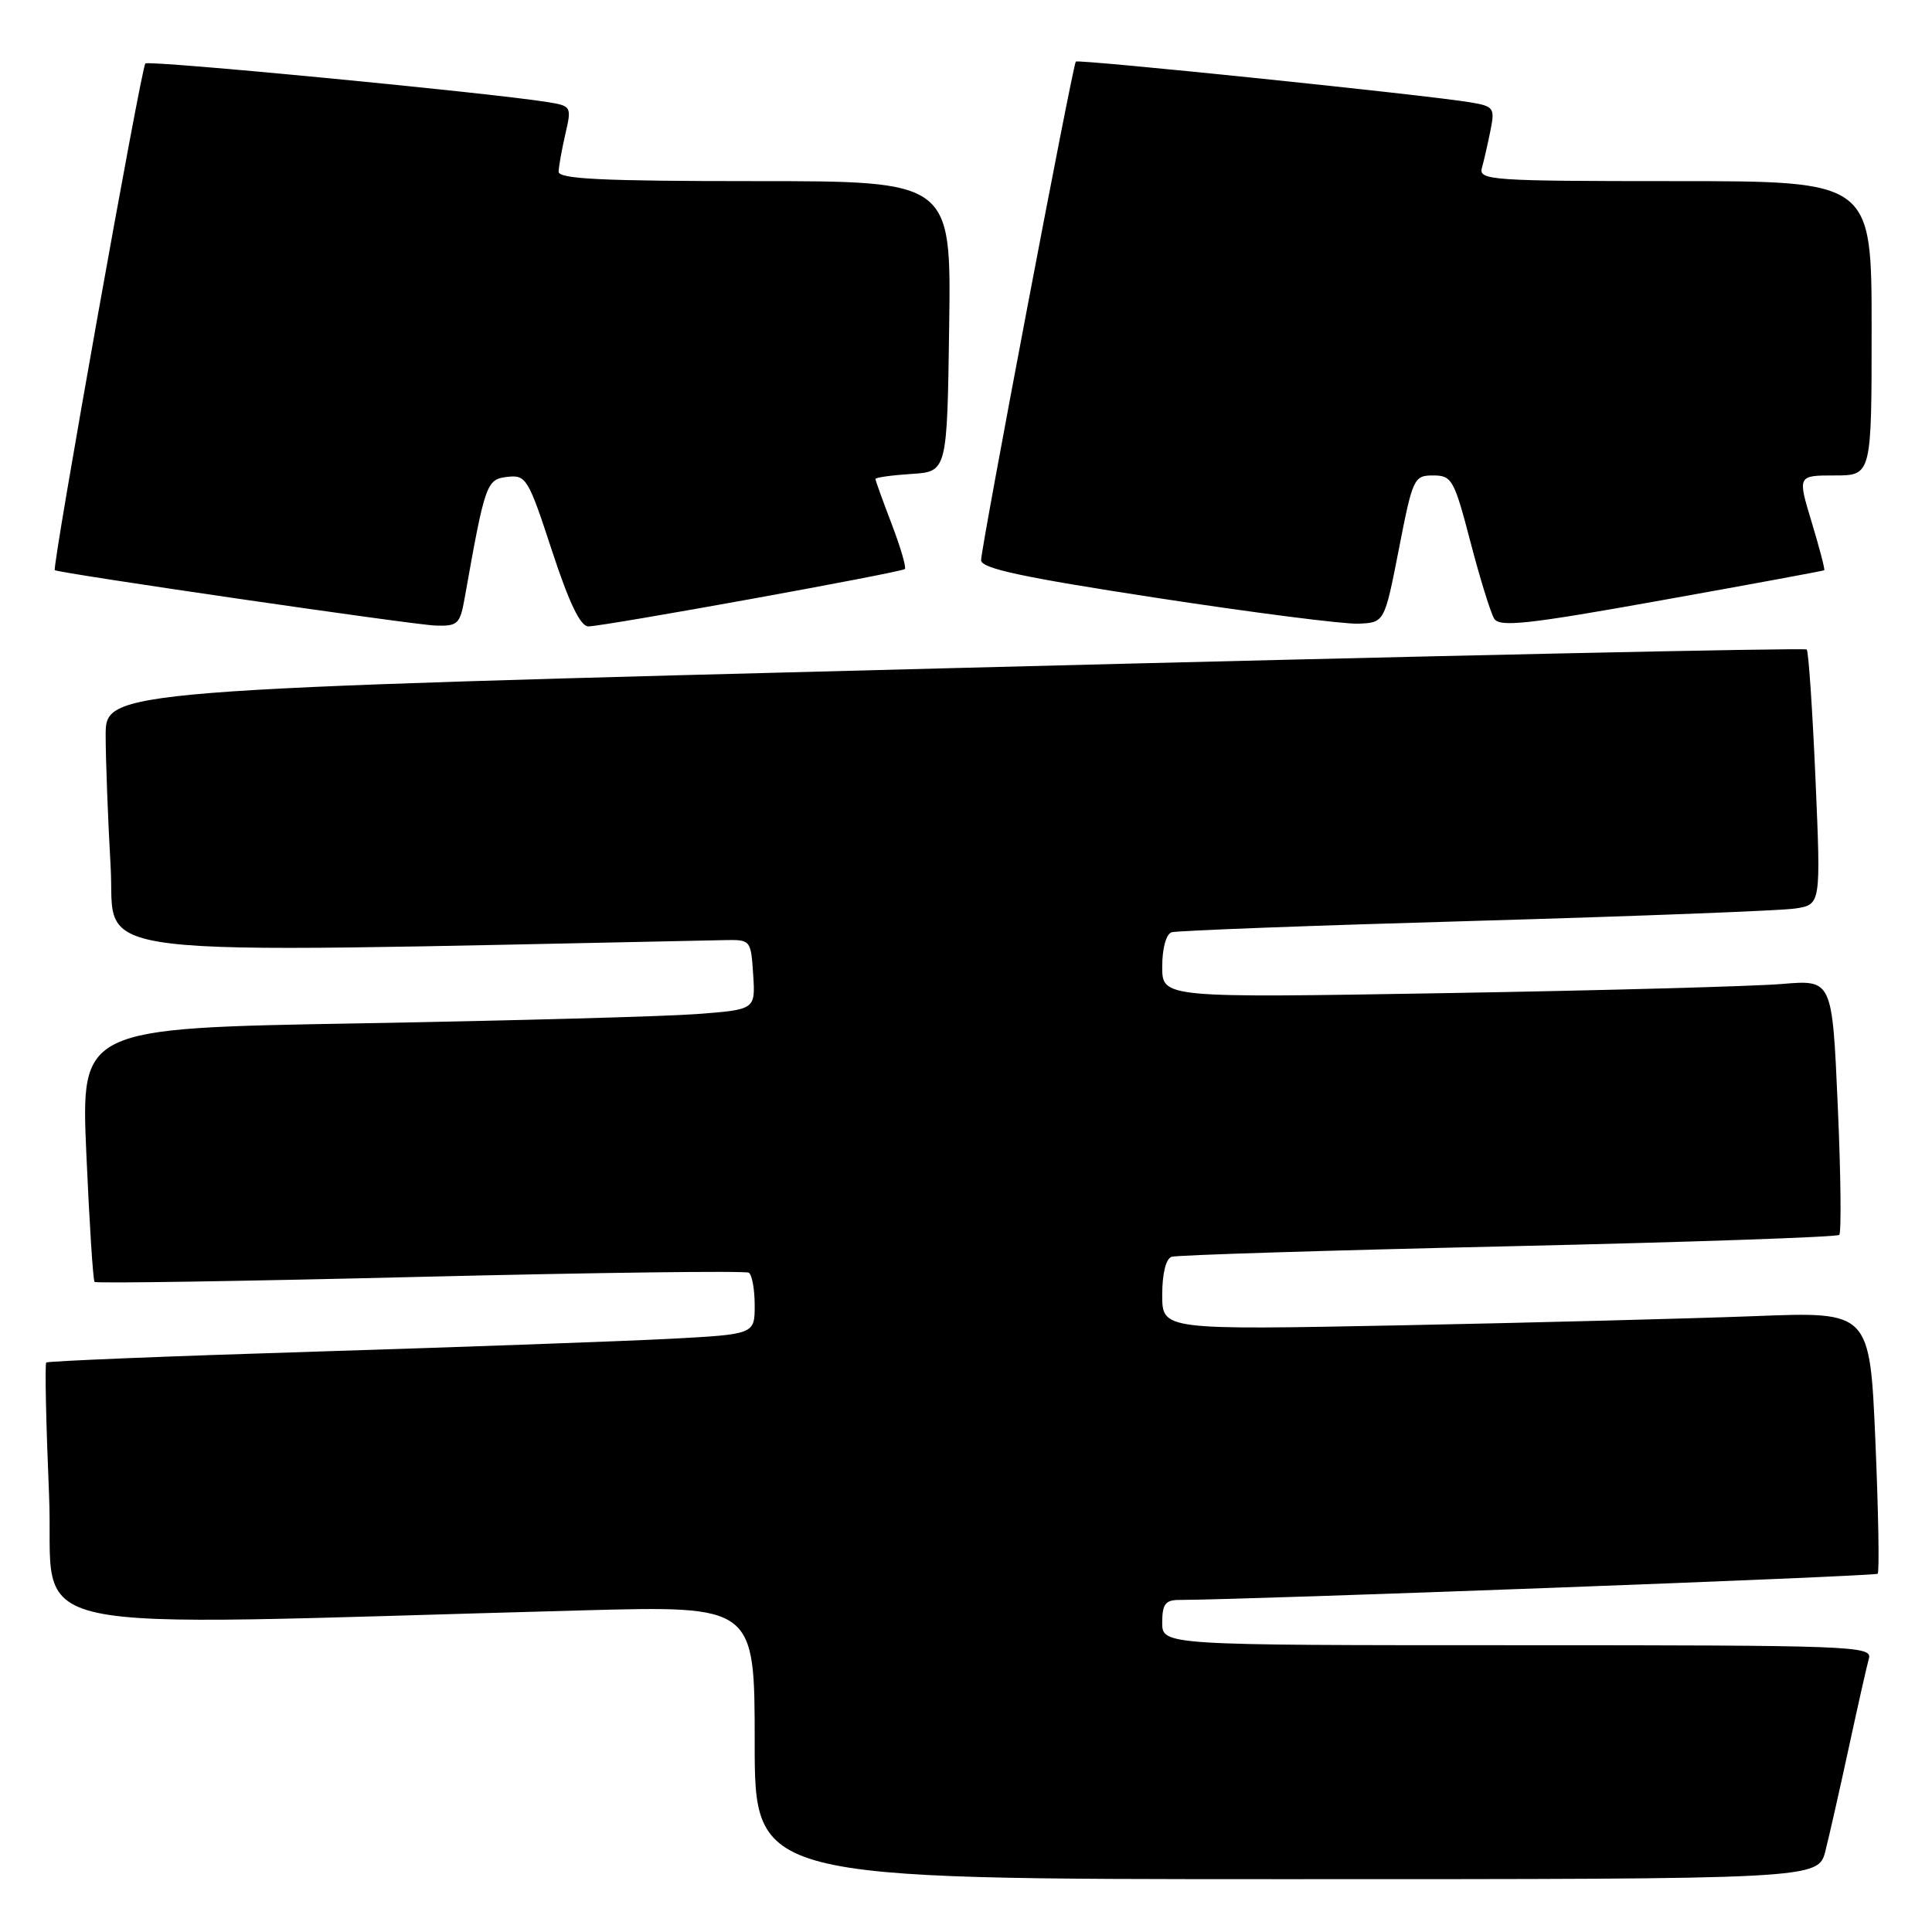 <?xml version="1.0" encoding="UTF-8" standalone="no"?>
<!DOCTYPE svg PUBLIC "-//W3C//DTD SVG 1.1//EN" "http://www.w3.org/Graphics/SVG/1.1/DTD/svg11.dtd" >
<svg xmlns="http://www.w3.org/2000/svg" xmlns:xlink="http://www.w3.org/1999/xlink" version="1.1" viewBox="0 0 256 256">
 <g >
 <path fill="currentColor"
d=" M 241.88 245.25 C 242.40 243.19 243.80 237.00 244.99 231.50 C 246.18 226.00 247.37 220.71 247.64 219.75 C 248.11 218.10 245.41 218.00 201.07 218.00 C 154.00 218.00 154.00 218.00 154.00 215.00 C 154.00 212.56 154.42 212.00 156.25 212.00 C 165.46 211.98 248.46 208.87 248.80 208.53 C 249.04 208.29 248.90 200.38 248.50 190.95 C 247.76 173.80 247.76 173.80 232.63 174.39 C 224.31 174.71 203.21 175.26 185.75 175.61 C 154.00 176.23 154.00 176.23 154.00 171.58 C 154.00 168.75 154.49 166.78 155.25 166.53 C 155.94 166.30 176.00 165.68 199.83 165.14 C 223.67 164.60 243.41 163.92 243.71 163.63 C 244.00 163.33 243.92 155.60 243.51 146.45 C 242.78 129.82 242.78 129.82 236.14 130.38 C 232.49 130.69 212.51 131.24 191.75 131.59 C 154.00 132.23 154.00 132.23 154.00 128.09 C 154.00 125.65 154.52 123.77 155.25 123.53 C 155.94 123.31 174.05 122.63 195.50 122.02 C 216.95 121.40 236.03 120.67 237.89 120.38 C 241.28 119.86 241.28 119.86 240.56 103.18 C 240.16 94.01 239.64 86.31 239.40 86.06 C 239.15 85.82 188.34 86.92 126.48 88.52 C 14.00 91.42 14.00 91.42 14.00 97.46 C 14.01 100.78 14.30 108.61 14.66 114.85 C 15.38 127.21 8.19 126.36 96.00 124.57 C 99.47 124.50 99.50 124.55 99.80 129.14 C 100.10 133.78 100.10 133.78 92.30 134.37 C 88.01 134.69 67.90 135.24 47.61 135.60 C 10.72 136.24 10.72 136.24 11.44 152.87 C 11.84 162.01 12.33 169.66 12.53 169.86 C 12.73 170.07 32.15 169.77 55.67 169.19 C 79.19 168.62 98.79 168.37 99.22 168.64 C 99.65 168.90 100.00 170.85 100.00 172.96 C 100.00 176.80 100.00 176.80 88.75 177.40 C 82.56 177.72 61.52 178.48 42.00 179.09 C 22.48 179.69 6.33 180.35 6.13 180.54 C 5.93 180.74 6.10 188.63 6.50 198.07 C 7.33 217.25 -0.84 215.48 77.25 213.38 C 100.00 212.77 100.00 212.77 100.00 230.88 C 100.00 249.00 100.00 249.00 170.46 249.00 C 240.92 249.00 240.92 249.00 241.88 245.25 Z  M 61.57 79.25 C 64.27 64.05 64.46 63.51 67.21 63.19 C 69.71 62.90 69.99 63.36 73.13 72.94 C 75.41 79.89 76.90 83.00 77.96 83.00 C 79.99 83.00 119.38 75.86 119.90 75.40 C 120.11 75.20 119.33 72.52 118.15 69.43 C 116.97 66.35 116.00 63.66 116.00 63.47 C 116.00 63.27 118.14 62.97 120.75 62.80 C 125.50 62.50 125.50 62.50 125.77 43.25 C 126.04 24.00 126.04 24.00 100.02 24.00 C 79.86 24.00 74.01 23.72 74.02 22.75 C 74.04 22.06 74.44 19.82 74.91 17.77 C 75.76 14.14 75.70 14.04 72.64 13.54 C 64.91 12.29 19.72 7.95 19.26 8.41 C 18.71 8.96 6.87 75.24 7.26 75.55 C 7.79 75.95 54.73 82.79 57.70 82.89 C 60.65 82.99 60.96 82.70 61.57 79.25 Z  M 185.36 72.75 C 187.19 63.36 187.35 63.00 189.90 63.00 C 192.38 63.00 192.68 63.53 194.84 71.80 C 196.10 76.64 197.52 81.22 197.99 81.98 C 198.70 83.13 202.42 82.73 220.17 79.54 C 231.90 77.44 241.60 75.65 241.72 75.56 C 241.84 75.47 241.09 72.61 240.06 69.20 C 238.18 63.00 238.18 63.00 243.09 63.00 C 248.00 63.00 248.00 63.00 248.00 43.50 C 248.00 24.00 248.00 24.00 221.93 24.00 C 197.59 24.00 195.90 23.88 196.36 22.25 C 196.63 21.29 197.14 19.06 197.49 17.31 C 198.10 14.30 197.94 14.08 194.82 13.56 C 188.99 12.58 142.85 7.82 142.55 8.16 C 142.14 8.65 130.00 72.53 130.00 74.23 C 130.00 75.32 135.43 76.49 153.25 79.22 C 166.04 81.18 178.06 82.72 179.98 82.64 C 183.45 82.50 183.45 82.50 185.36 72.75 Z "/>
</g>
</svg>